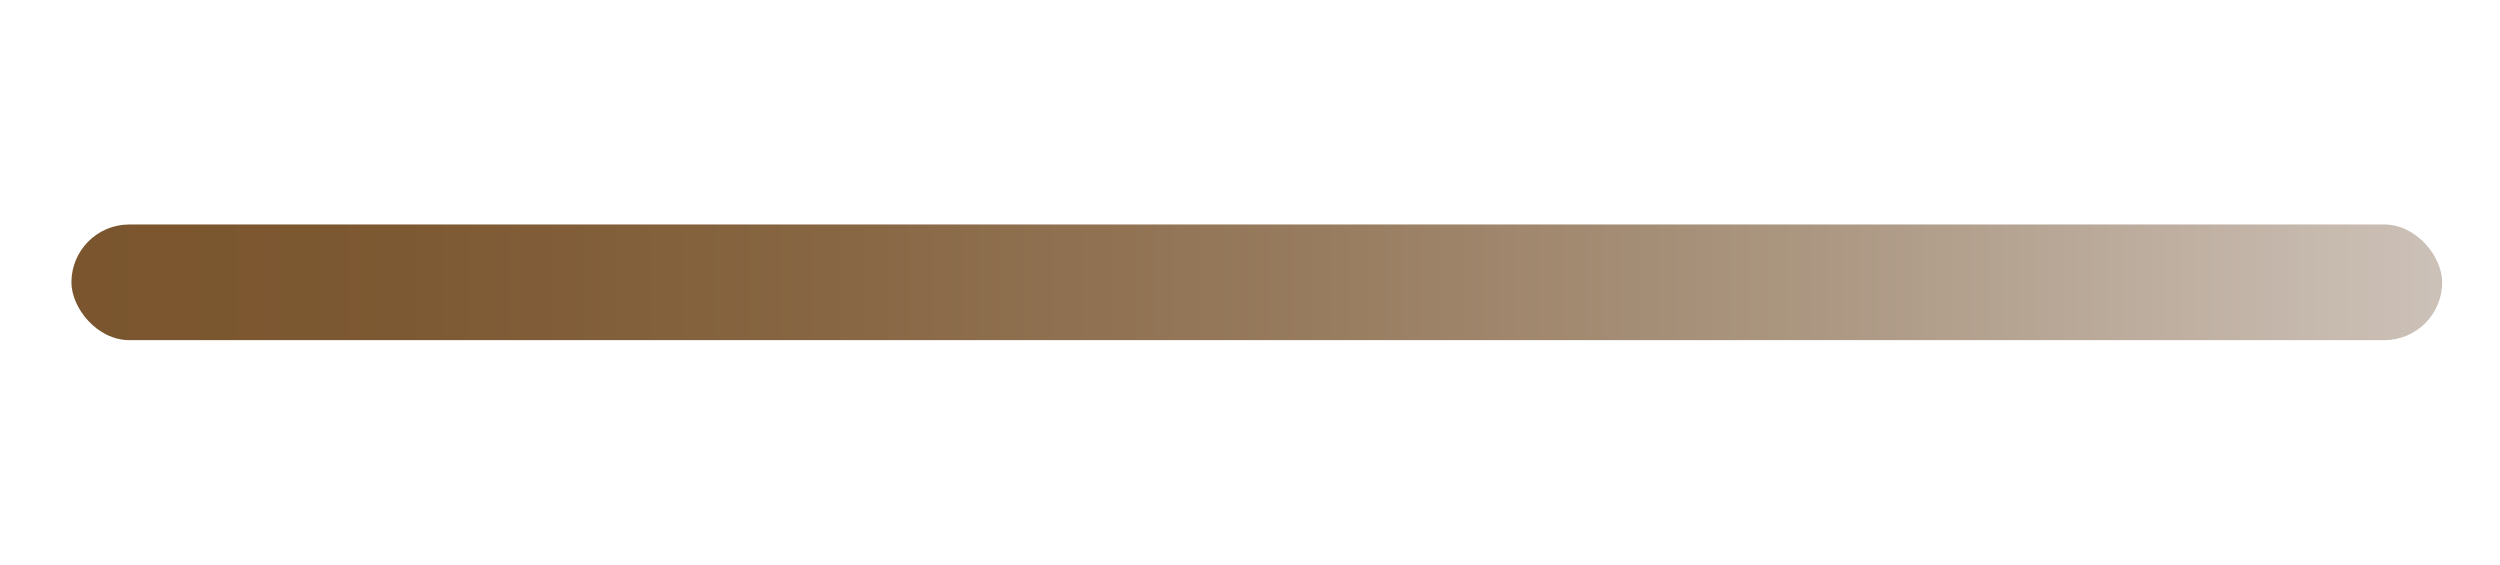 <svg id="Layer_1" data-name="Layer 1" xmlns="http://www.w3.org/2000/svg" xmlns:xlink="http://www.w3.org/1999/xlink" width="735" height="166" viewBox="0 0 735 166"><defs><style>.cls-1{fill:url(#linear-gradient);}</style><linearGradient id="linear-gradient" x1="21" y1="83" x2="718" y2="83" gradientUnits="userSpaceOnUse"><stop offset="0" stop-color="#7a552d"/><stop offset="0.14" stop-color="#7d5933"/><stop offset="0.32" stop-color="#876643"/><stop offset="0.52" stop-color="#977b5e"/><stop offset="0.75" stop-color="#ad9984"/><stop offset="0.98" stop-color="#cabeb4"/><stop offset="1" stop-color="#ccc1b8"/></linearGradient></defs><title>pointbar</title><rect class="cls-1" x="21" y="66" width="697" height="34" rx="17"/></svg>
